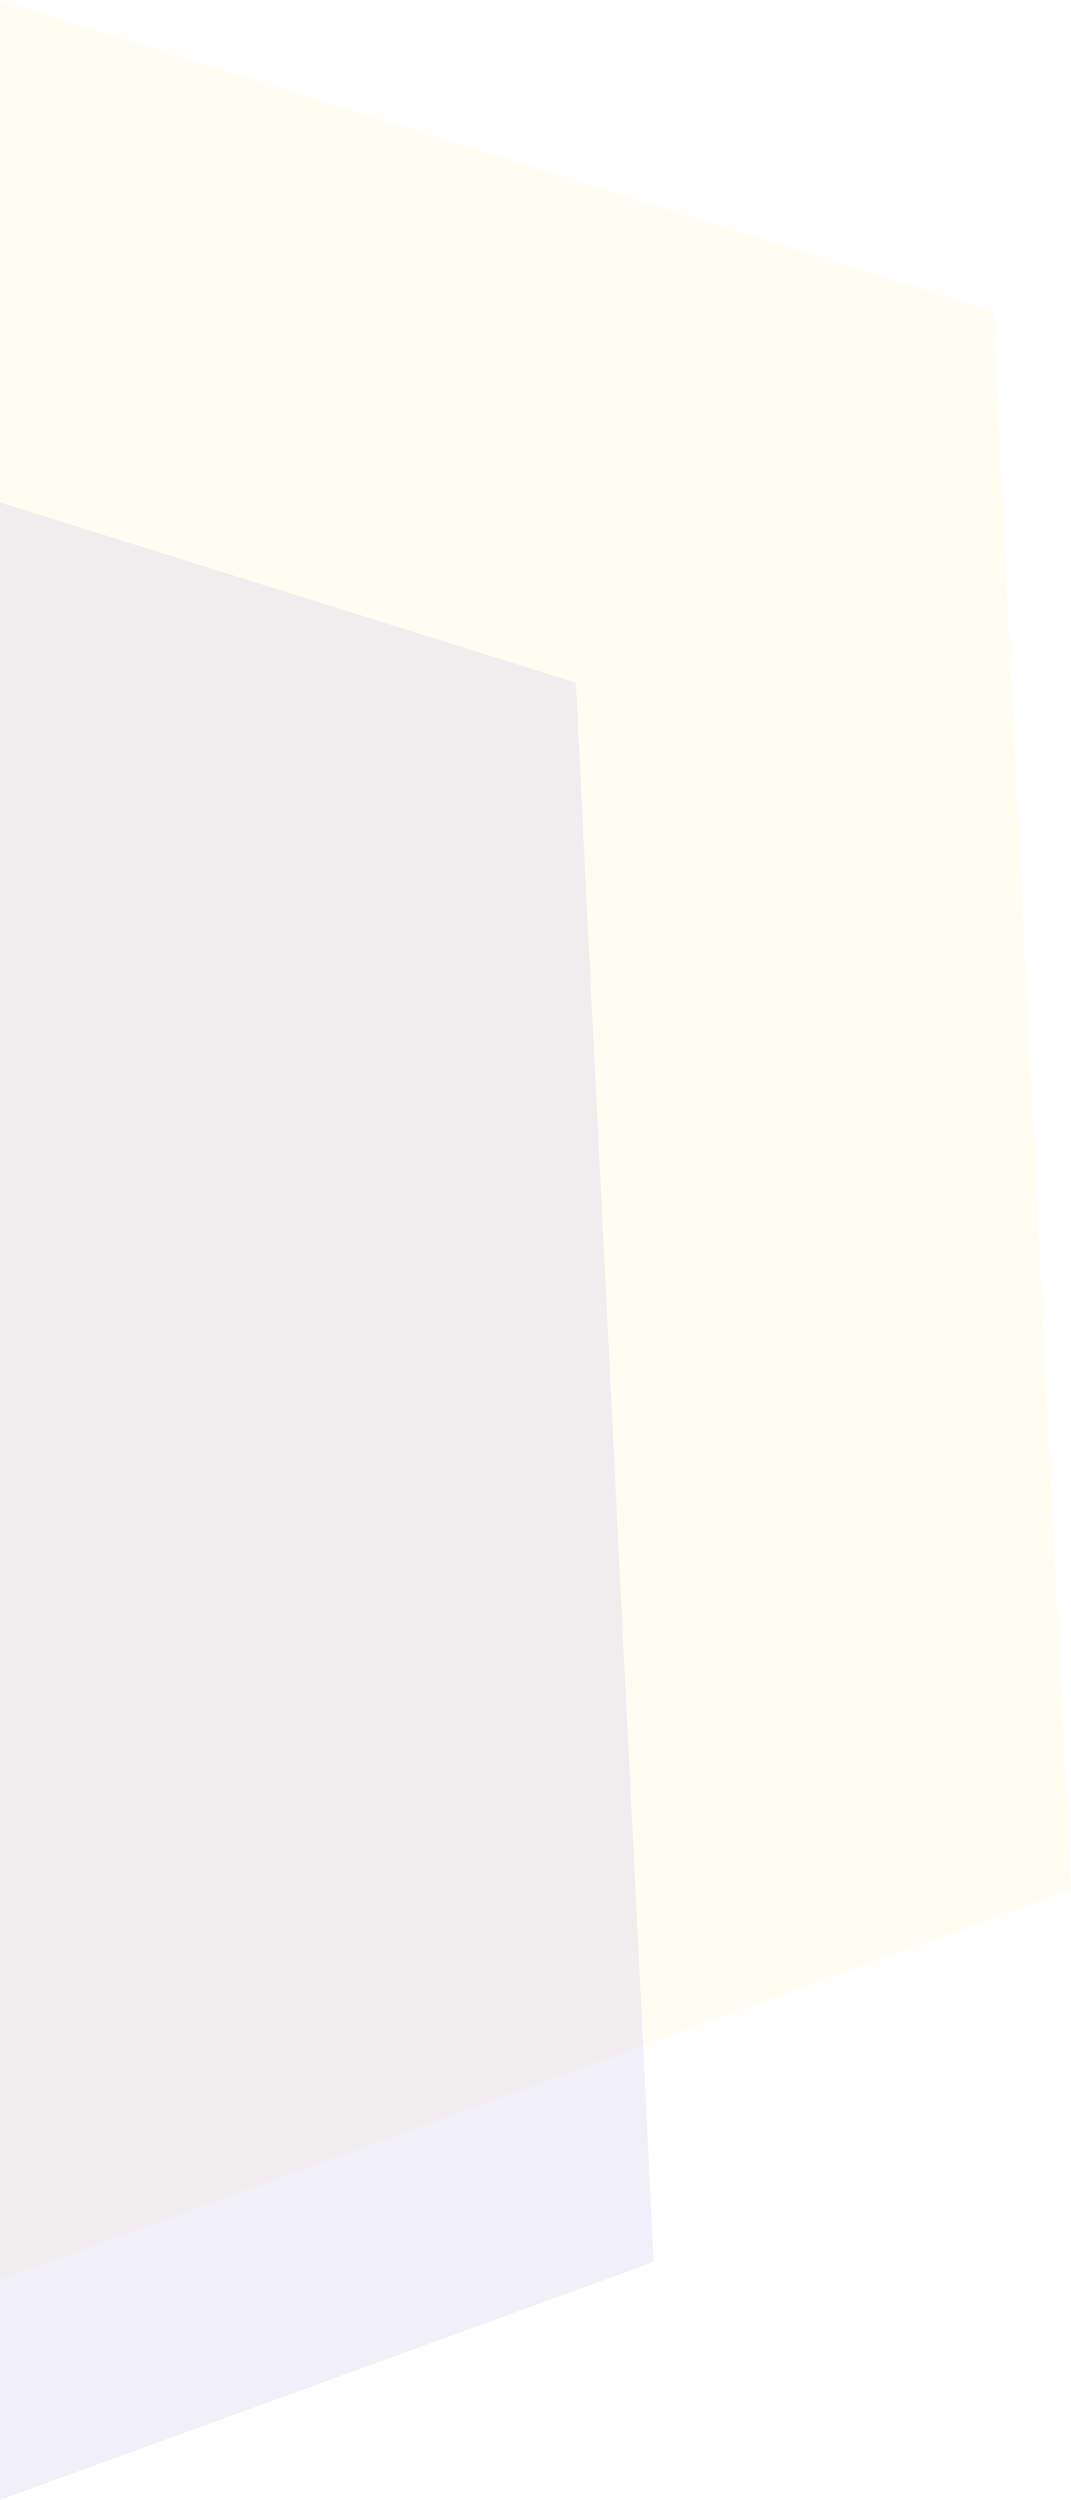<svg xmlns="http://www.w3.org/2000/svg" width="236.19" height="551.251" viewBox="0 0 236.19 551.251">
  <g id="Group_50" data-name="Group 50" transform="translate(1 -191.011)">
    <path id="Subtraction_4" data-name="Subtraction 4" d="M-1496,627.668V124.932l218.987,68.532,17.2,348.238L-1496,627.668Z" transform="translate(1495 66.078)" fill="#ffda5f" opacity="0.082"/>
    <path id="Subtraction_3" data-name="Subtraction 3" d="M-1496,594.183h0V153.723l126.987,39.741,17.2,348.238L-1496,594.183Z" transform="translate(1495 148.078)" fill="#5340bc" opacity="0.082"/>
  </g>
</svg>

